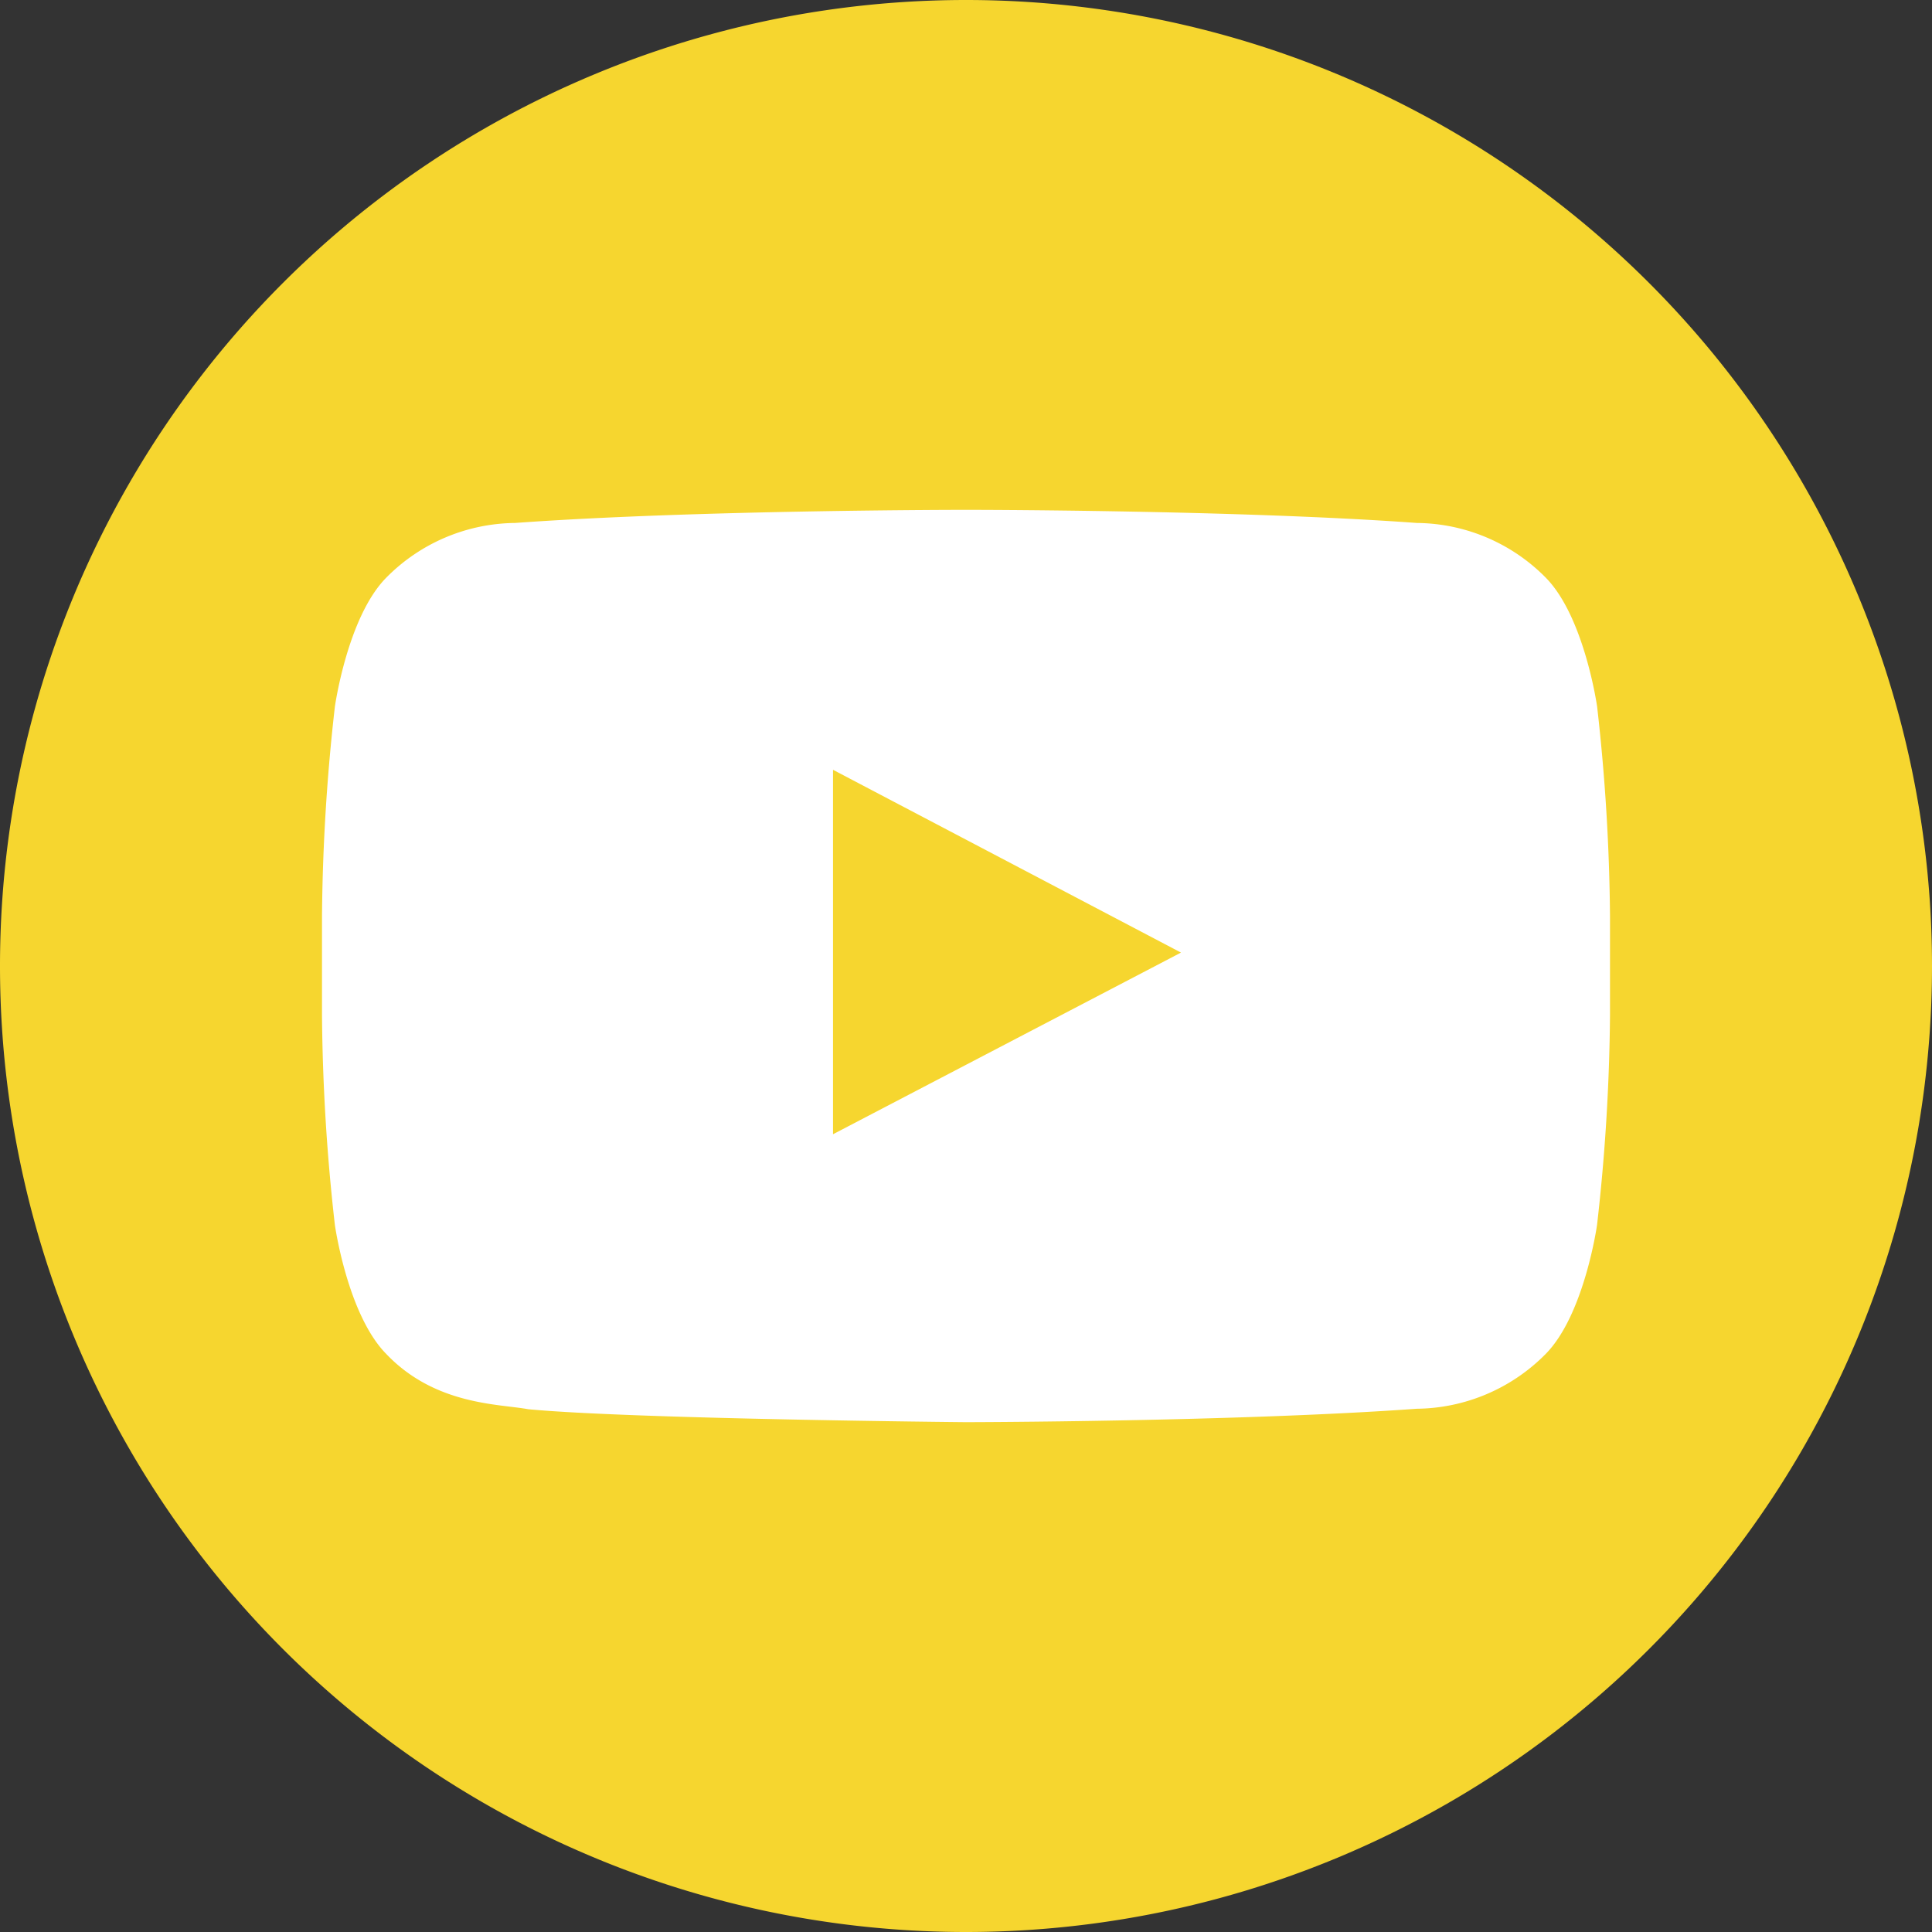 <svg id="iconoYoutube" xmlns="http://www.w3.org/2000/svg" width="72" height="72" viewBox="0 0 72 72">
  <rect x="0" y="0" width="72" height="72" fill="#333333" stroke="none"/>
  <path id="Trazado_2" data-name="Trazado 2" d="M36,72h0A36,36,0,0,0,72,36h0A36,36,0,0,0,36,0h0A36,36,0,0,0,0,36H0A36,36,0,0,0,36,72Z" fill="#f6d62f" fill-rule="evenodd"/>
  <path id="Trazado_3" data-name="Trazado 3" d="M31.044,42.27l0-13.582L44.012,35.5ZM59.52,26.334s-.47-3.331-1.908-4.8A6.831,6.831,0,0,0,52.8,19.489C46.086,19,36.011,19,36.011,19h-.021s-10.075,0-16.792.489a6.834,6.834,0,0,0-4.811,2.047c-1.439,1.467-1.907,4.8-1.907,4.8A73.637,73.637,0,0,0,12,34.158v3.668a73.6,73.6,0,0,0,.48,7.824s.468,3.331,1.907,4.8c1.827,1.926,4.225,1.866,5.293,2.067C23.52,52.885,36,53,36,53s10.086-.015,16.8-.5a6.841,6.841,0,0,0,4.809-2.048c1.438-1.467,1.908-4.8,1.908-4.8A73.6,73.6,0,0,0,60,37.826V34.158a73.637,73.637,0,0,0-.48-7.824Z" fill="#fff" fill-rule="evenodd"/>
</svg>

